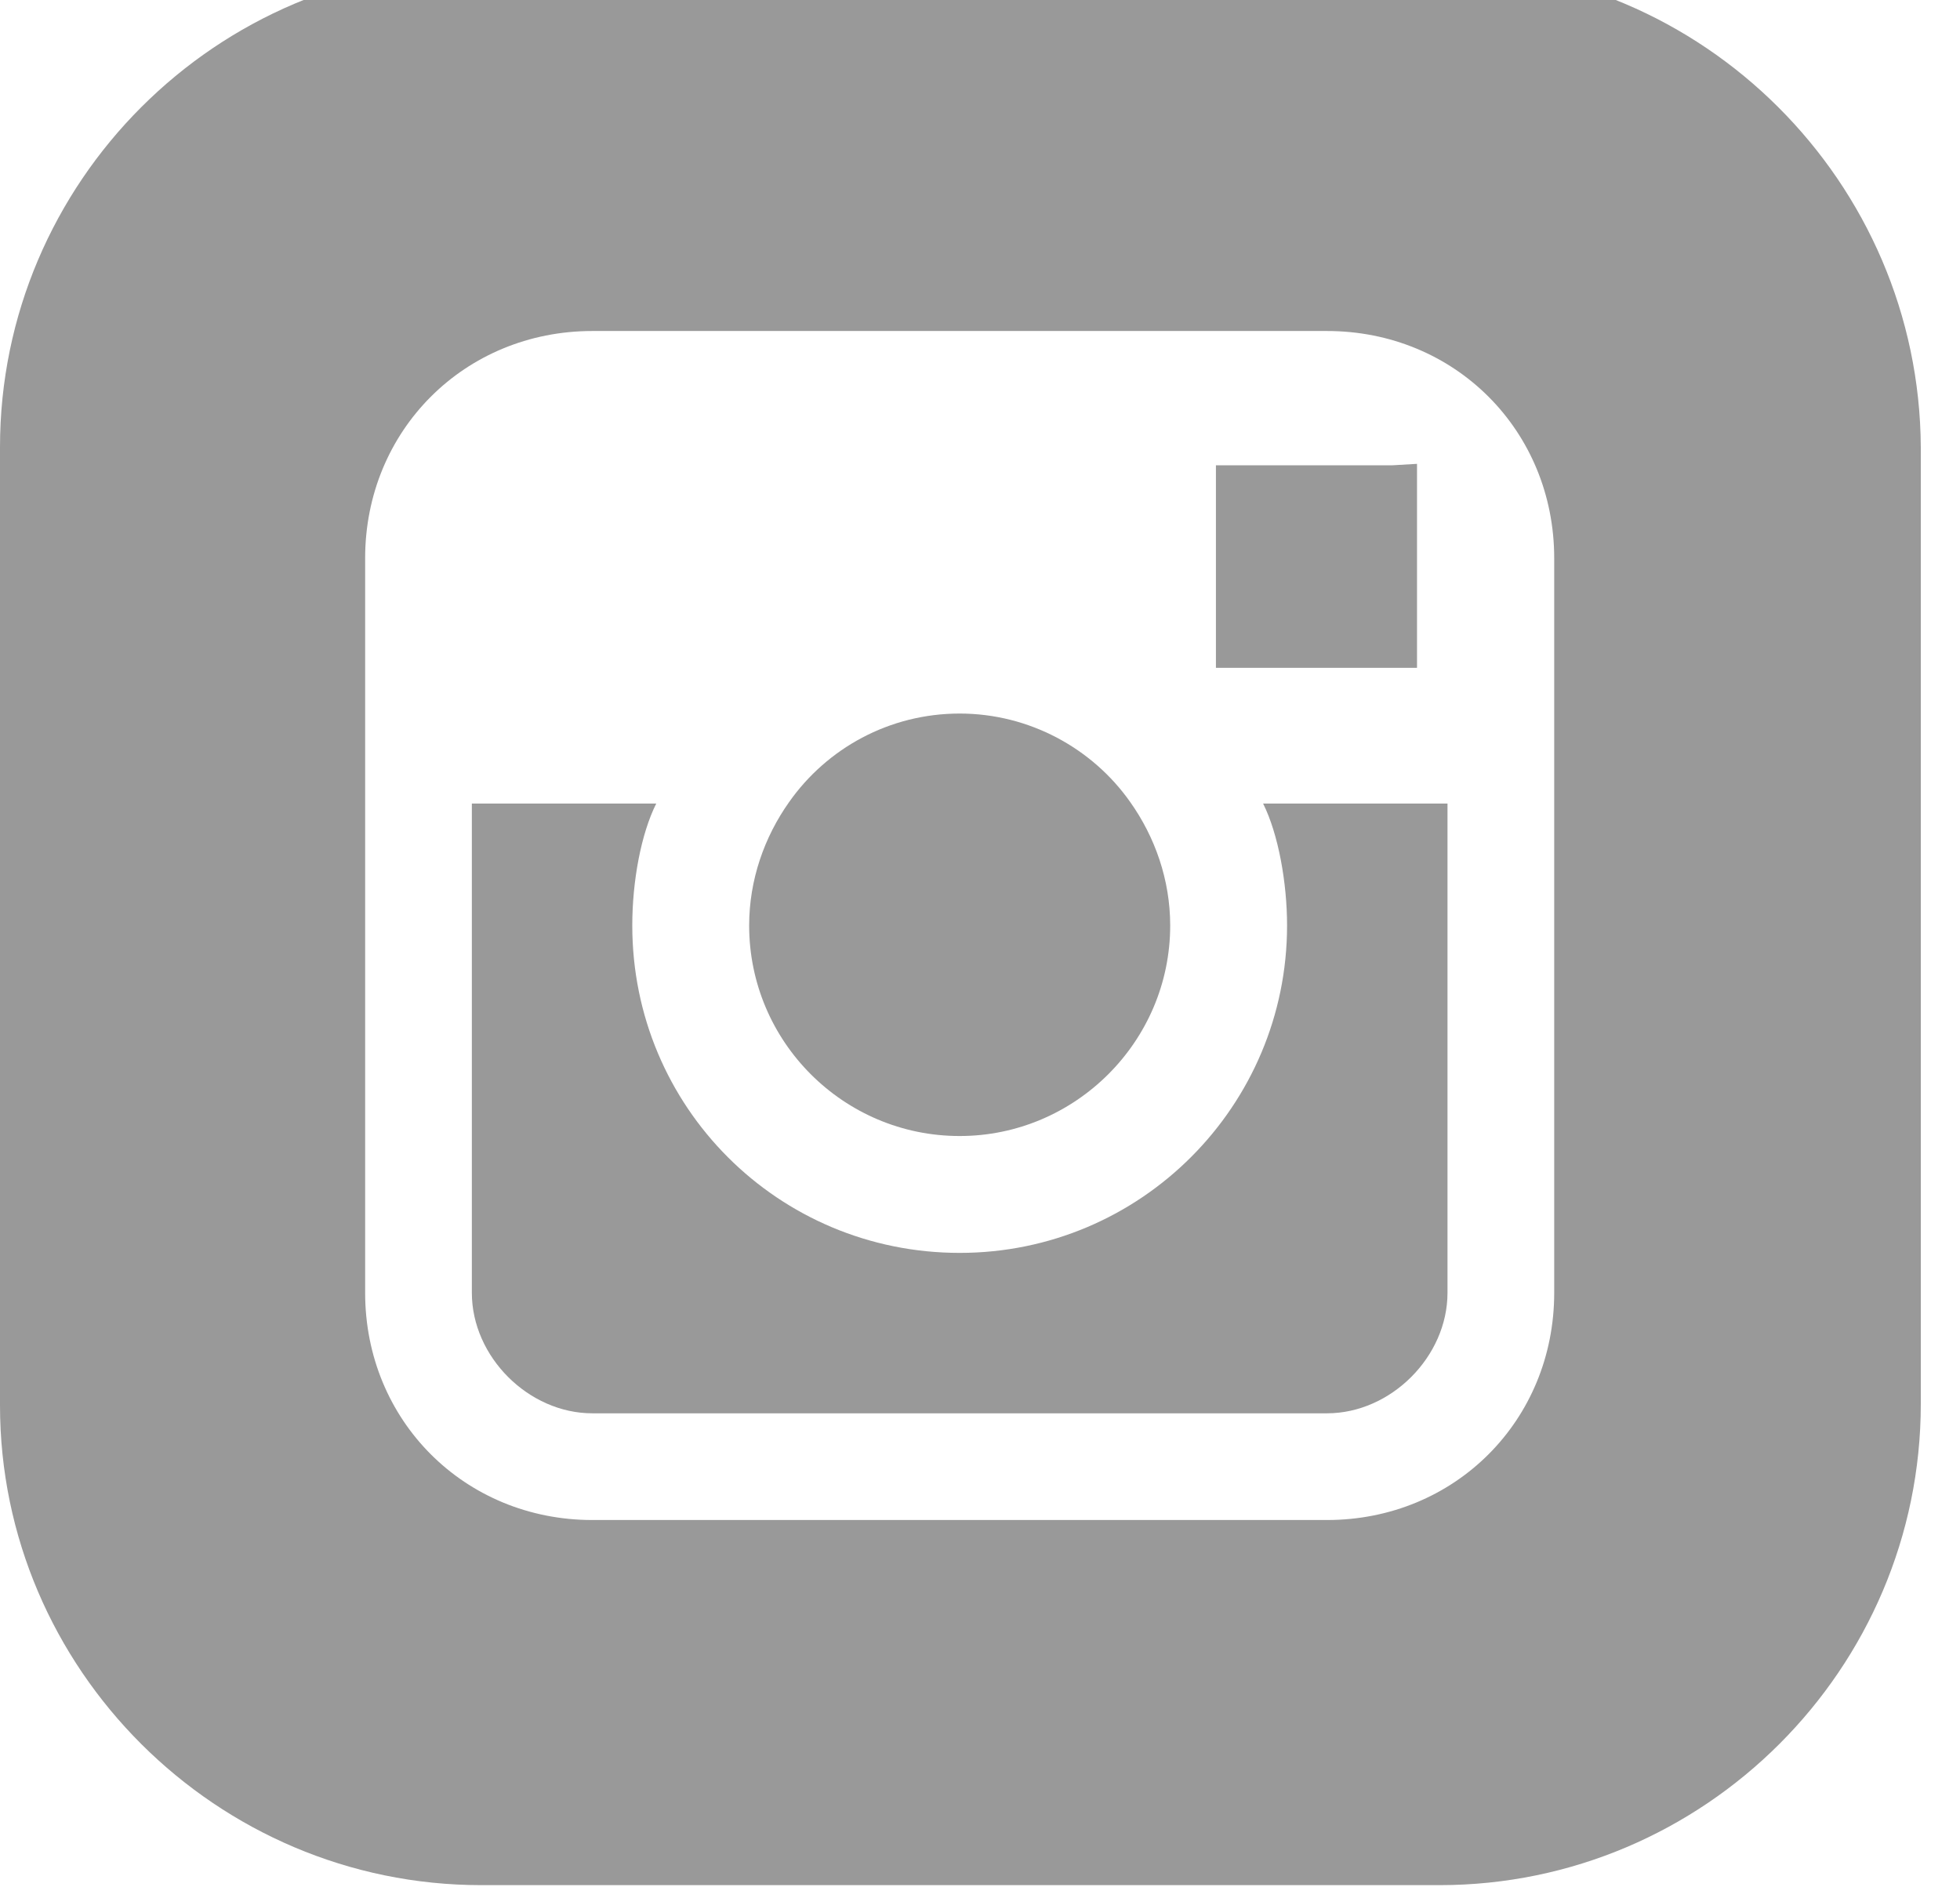<svg width="27" height="26" viewBox="0 0 27 26" fill="none" xmlns="http://www.w3.org/2000/svg" xmlns:xlink="http://www.w3.org/1999/xlink">
	<desc>
			Created with Pixso.
	</desc>
	<defs/>
	<path id="Vector" d="M15.57 11.05C15.05 10.31 14.18 9.83 13.22 9.83C12.25 9.83 11.39 10.31 10.87 11.05C10.53 11.53 10.32 12.12 10.32 12.75C10.32 14.35 11.62 15.65 13.22 15.65C14.81 15.65 16.12 14.35 16.12 12.75C16.12 12.12 15.91 11.53 15.57 11.05Z" fill="#999999" fill-opacity="1" fill-rule="nonzero"/>
	<path id="Vector" d="M17.4 11.07C17.61 11.49 17.73 12.16 17.73 12.75C17.73 15.23 15.72 17.26 13.22 17.26C10.72 17.26 8.71 15.25 8.71 12.75C8.71 12.14 8.83 11.49 9.04 11.07L6.5 11.07L6.5 17.81C6.5 18.69 7.28 19.47 8.16 19.47L18.28 19.47C19.16 19.47 19.94 18.69 19.94 17.81L19.94 11.07L17.4 11.07Z" fill="#999999" fill-opacity="1" fill-rule="nonzero"/>
	<path id="Vector" d="M19.18 6.41L16.75 6.41L16.75 9.2L19.52 9.2L19.52 6.77L19.52 6.39L19.18 6.41Z" fill="#999999" fill-opacity="1" fill-rule="nonzero"/>
	<path id="Vector" d="M19.81 -0.47L6.63 -0.47C2.98 -0.47 0 2.51 0 6.16L0 19.36C0 22.99 2.98 25.97 6.63 25.97L19.83 25.97C23.48 25.97 26.46 22.99 26.46 19.34L26.46 6.16C26.44 2.51 23.46 -0.47 19.81 -0.47ZM21.41 11.05L21.41 17.81C21.41 19.57 20.04 20.94 18.28 20.94L8.16 20.94C6.4 20.94 5.03 19.57 5.03 17.81L5.03 11.05L5.03 7.69C5.03 5.93 6.4 4.56 8.16 4.56L18.28 4.56C20.04 4.56 21.41 5.93 21.41 7.69L21.41 11.05Z" fill="#999999" fill-opacity="1" fill-rule="nonzero"/>
</svg>
